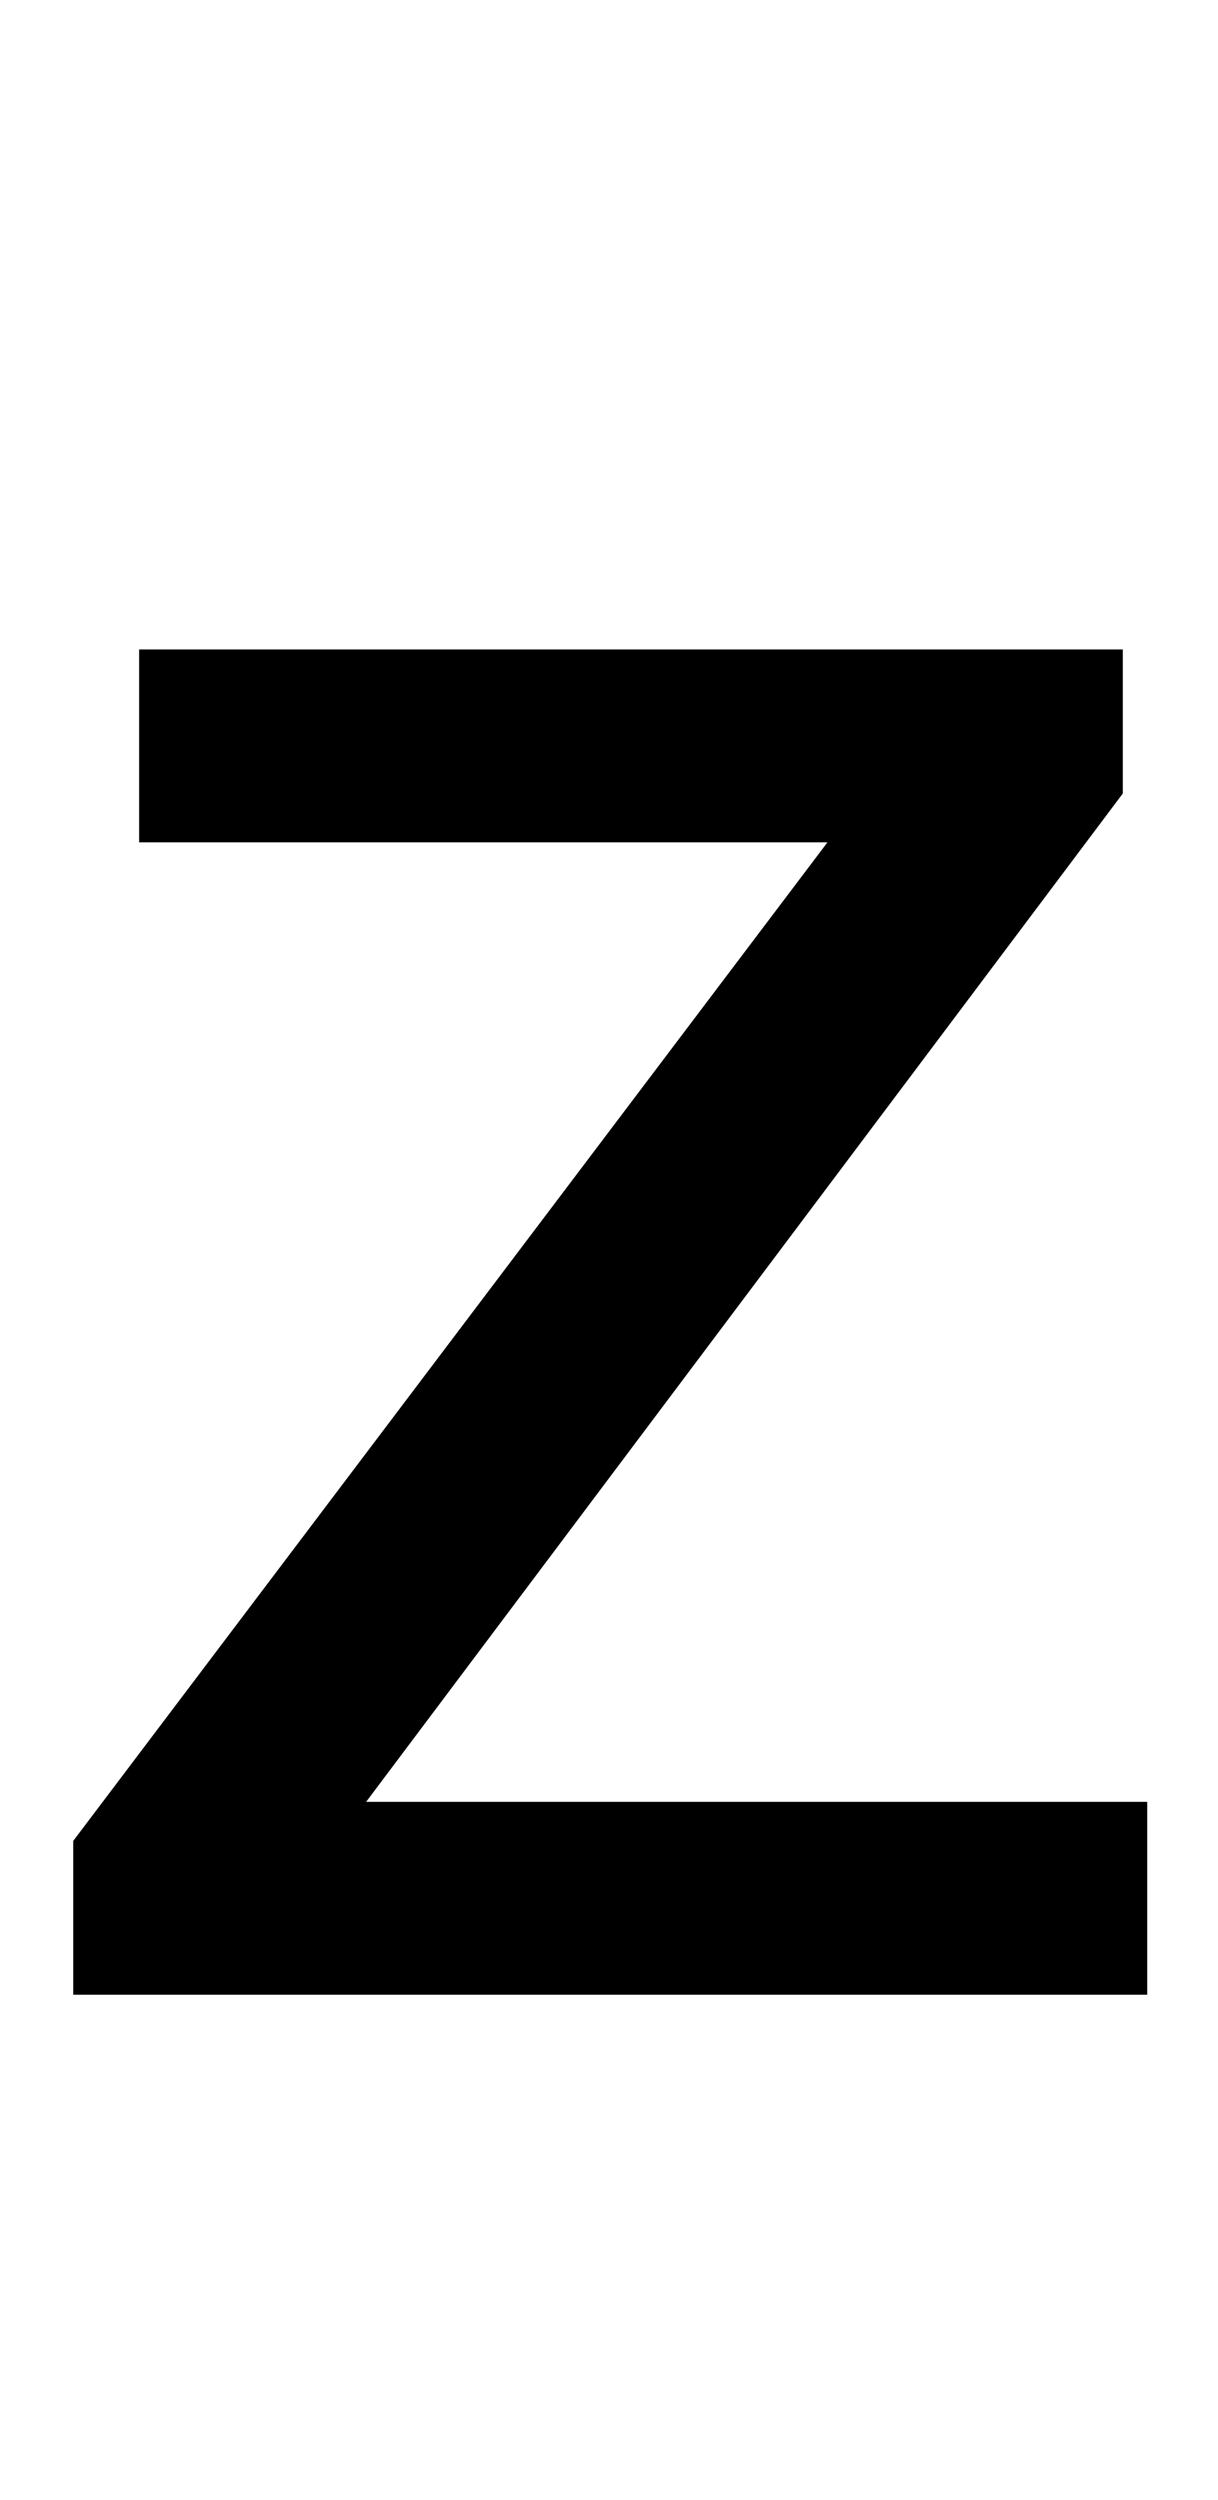 <?xml version="1.0" standalone="no"?>
<!DOCTYPE svg PUBLIC "-//W3C//DTD SVG 1.1//EN" "http://www.w3.org/Graphics/SVG/1.1/DTD/svg11.dtd" >
<svg xmlns="http://www.w3.org/2000/svg" xmlns:xlink="http://www.w3.org/1999/xlink" version="1.1" viewBox="0 0 499 1024">
  <g transform="matrix(1 0 0 -1 0 817)">
   <path fill="currentColor"
d="M30 0v63l309 409h-282v79h403v-59l-310 -413h320v-79h-440z" />
  </g>

</svg>
